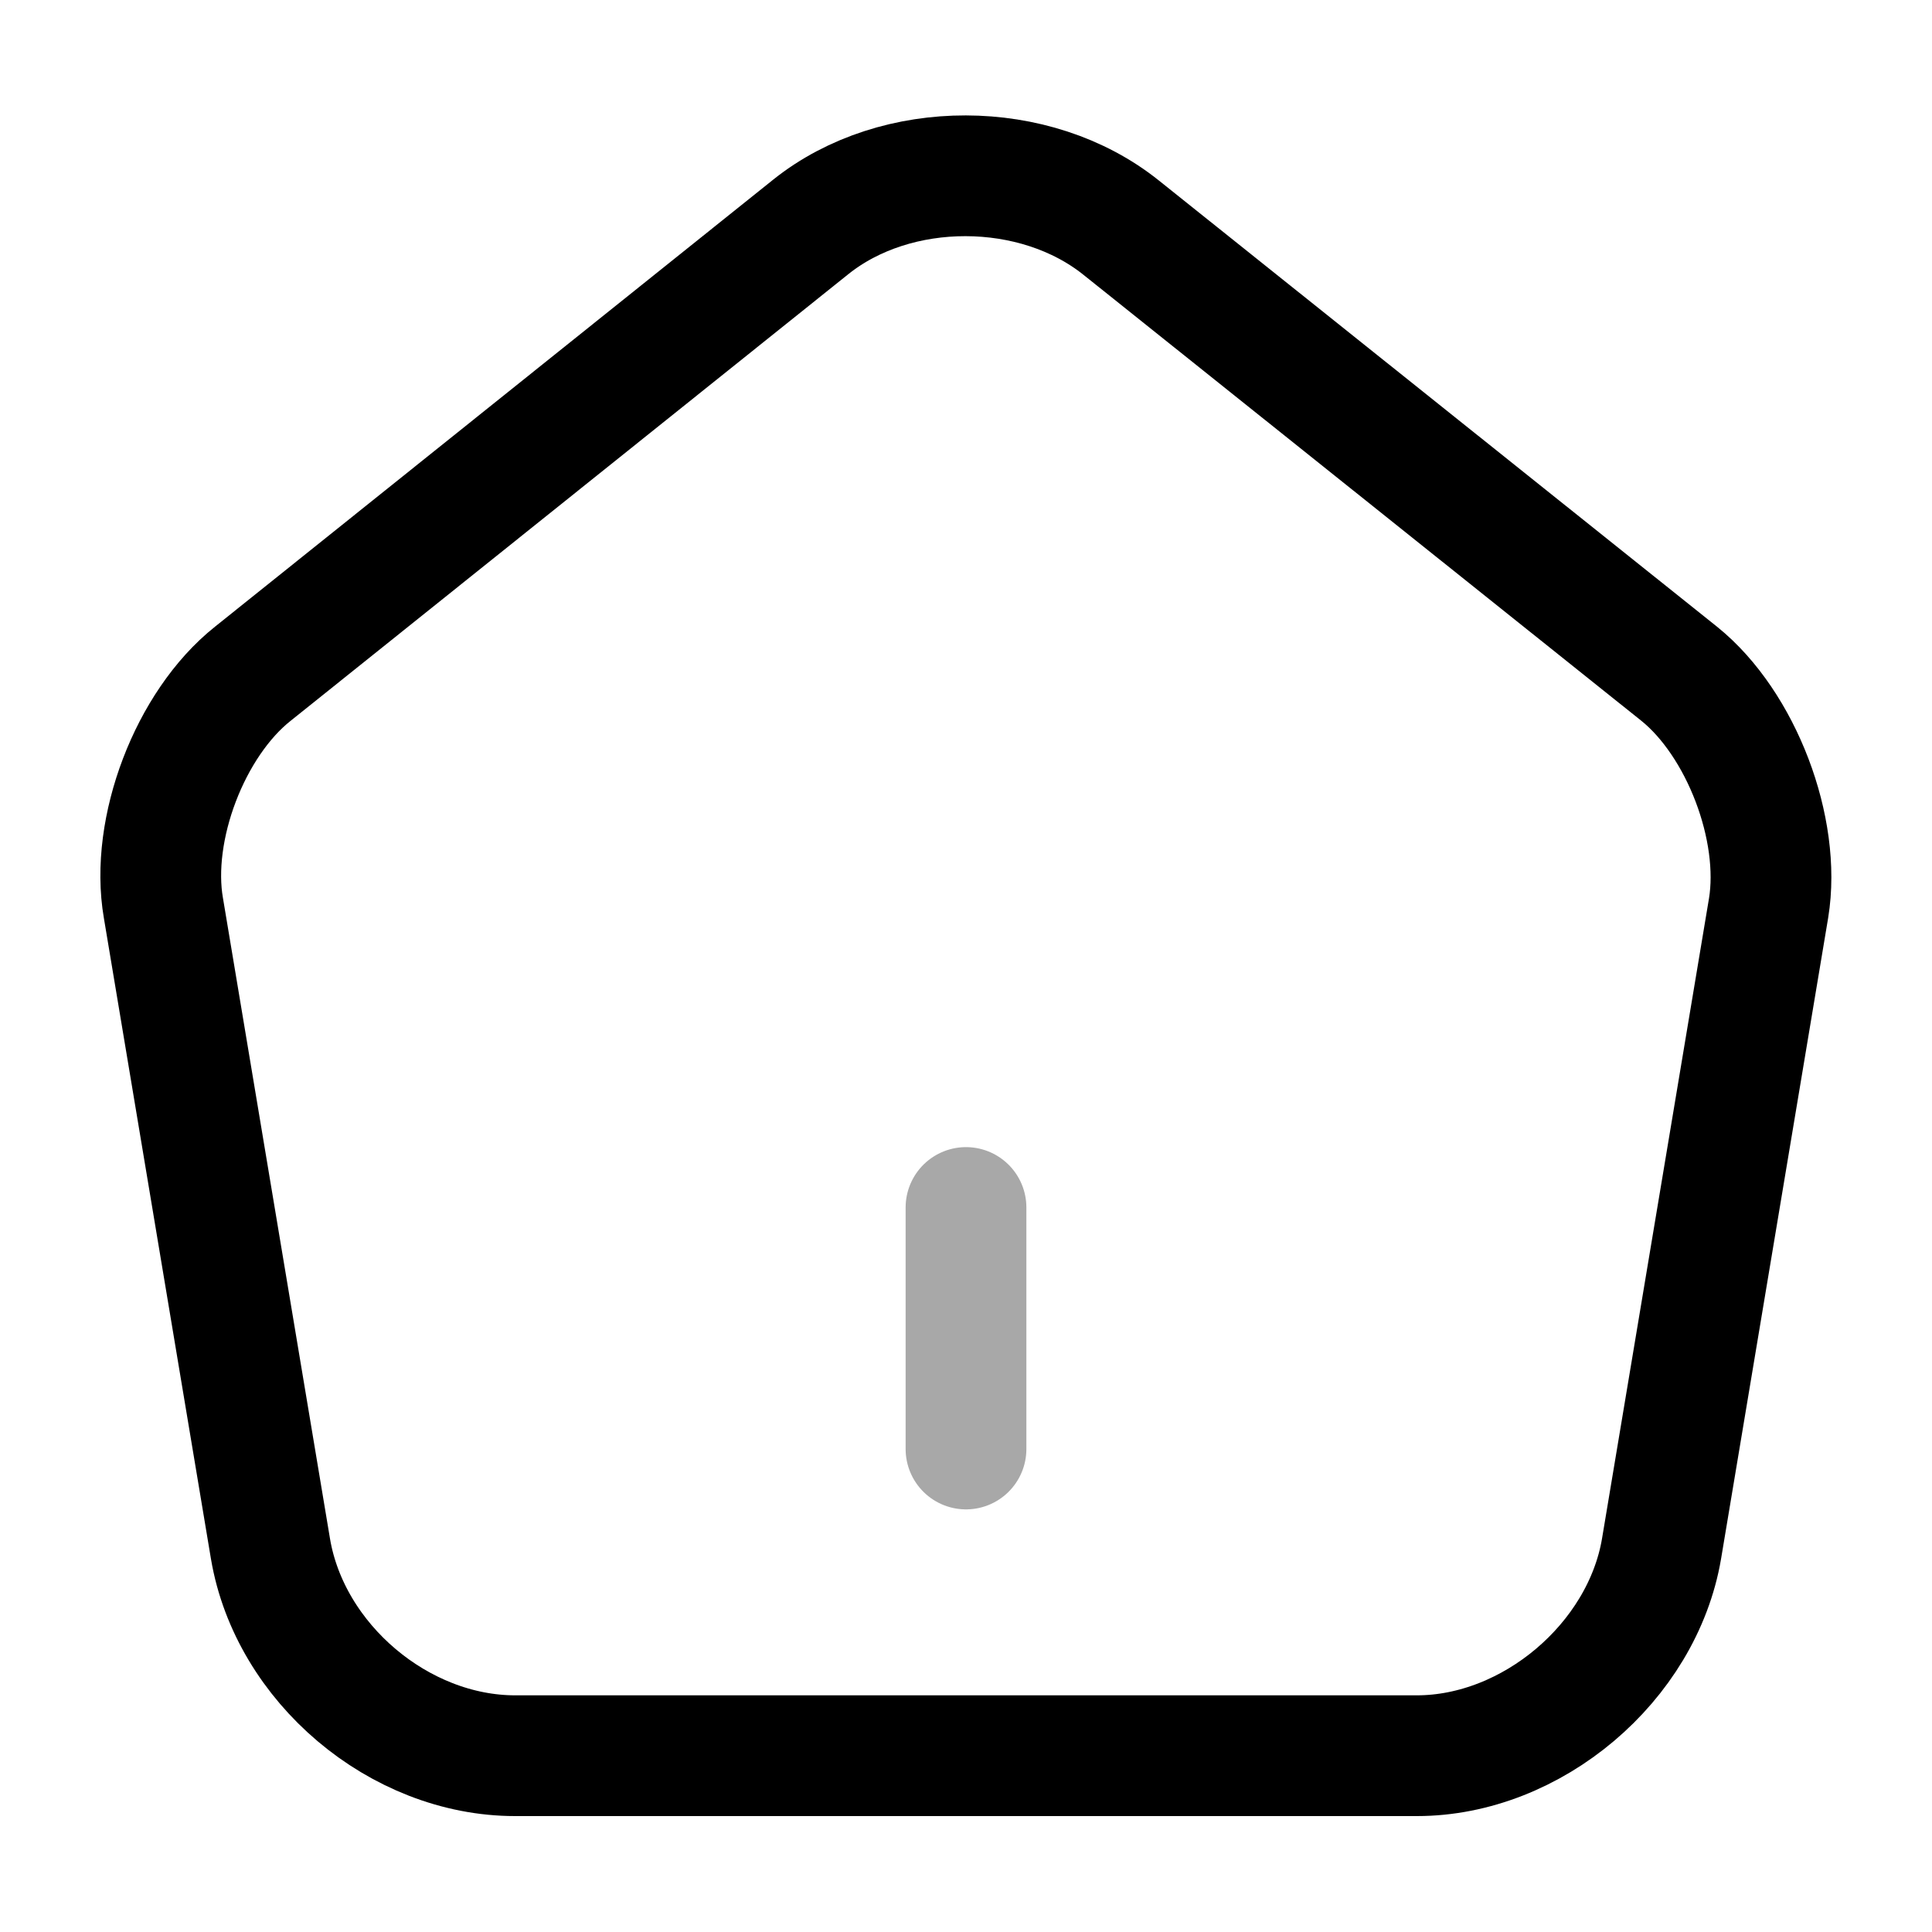 <svg width="24" height="24" fill="none" xmlns="http://www.w3.org/2000/svg" viewBox="0 0 24 24"><path opacity=".34" d="M12 18v-3" stroke="currentColor" stroke-width="1.5" stroke-linecap="round" stroke-linejoin="round"/><path d="M10.07 2.82L3.14 8.37c-.78.62-1.28 1.93-1.11 2.91l1.33 7.96c.24 1.42 1.6 2.57 3.04 2.57h11.2c1.43 0 2.8-1.16 3.04-2.57l1.33-7.96c.16-.98-.34-2.29-1.11-2.91l-6.93-5.54c-1.07-.86-2.8-.86-3.86-.01z" stroke="currentColor" stroke-width="1.5" stroke-linecap="round" stroke-linejoin="round"/></svg>